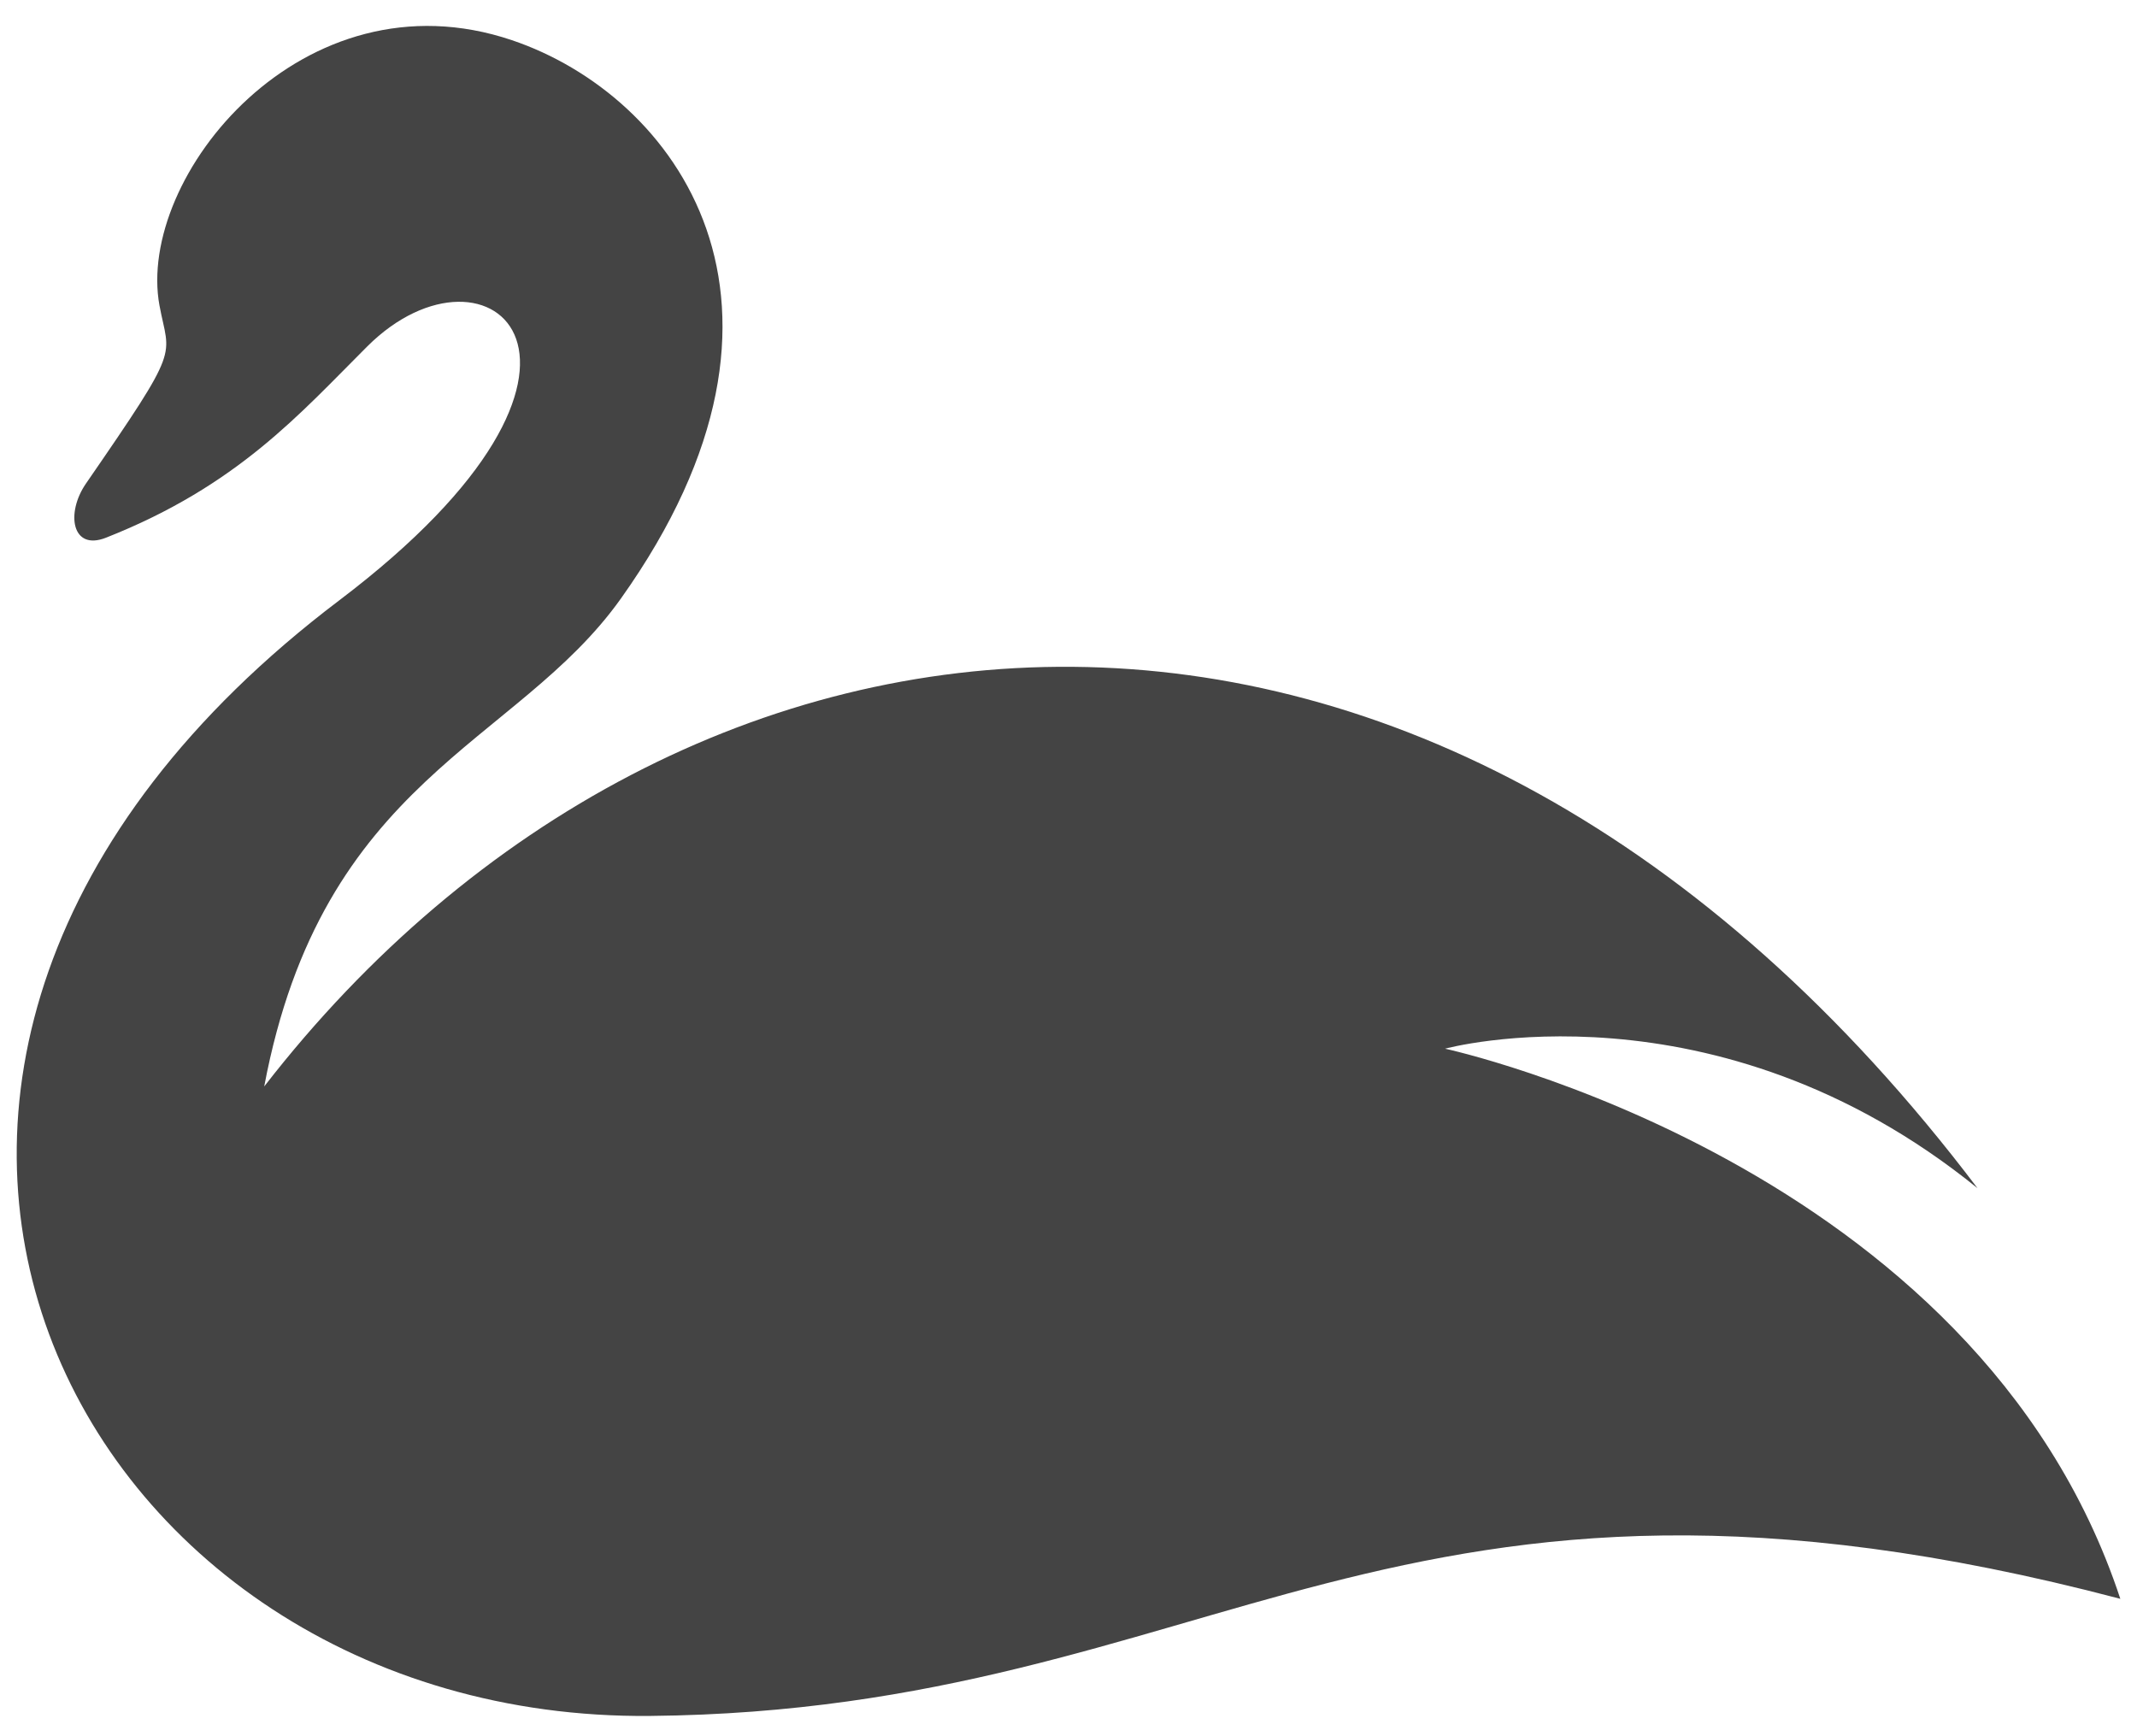 <?xml version="1.0" encoding="UTF-8" standalone="no"?>
<!-- Created with Inkscape (http://www.inkscape.org/) -->

<svg
   xmlns:dc="http://purl.org/dc/elements/1.1/"
   xmlns:cc="http://creativecommons.org/ns#"
   xmlns:rdf="http://www.w3.org/1999/02/22-rdf-syntax-ns#"
   xmlns:svg="http://www.w3.org/2000/svg"
   xmlns="http://www.w3.org/2000/svg"
   xmlns:sodipodi="http://sodipodi.sourceforge.net/DTD/sodipodi-0.dtd"
   xmlns:inkscape="http://www.inkscape.org/namespaces/inkscape"
   width="128"
   height="104"
   id="svg2"
   version="1.1"
   inkscape:version="0.48.4 r9939"
   sodipodi:docname="swan.svg">
  <defs
     id="defs4" />
  <sodipodi:namedview
     id="base"
     pagecolor="#ffffff"
     bordercolor="#666666"
     borderopacity="1.0"
     inkscape:pageopacity="0.0"
     inkscape:pageshadow="2"
     inkscape:zoom="2.8"
     inkscape:cx="48.083859"
     inkscape:cy="10.188673"
     inkscape:document-units="px"
     inkscape:current-layer="layer1"
     showgrid="true"
     inkscape:showpageshadow="false"
     inkscape:window-width="861"
     inkscape:window-height="847"
     inkscape:window-x="577"
     inkscape:window-y="24"
     inkscape:window-maximized="0">
    <inkscape:grid
       type="xygrid"
       id="grid3830"
       empspacing="5"
       visible="true"
       enabled="true"
       snapvisiblegridlinesonly="true"
       originx="0px"
       spacingx="0.8px"
       spacingy="0.8px" />
  </sodipodi:namedview>
  <g
     inkscape:label="Layer 1"
     inkscape:groupmode="layer"
     id="layer1"
     transform="translate(0,-948.362)">
    <path
       style="fill:#444444;fill-opacity:1;stroke:none"
       d="m 9.552,966.662 c -1.413,-7.684 8.592,-20.118 21.11,-15.893 9.726,3.283 19.157,15.712 6.521,33.457 -6.269,8.803 -17.873,10.729 -21.357,29.215 24.91,-32.136 70.072,-36.925 102.622,6.095 -15.758,-12.773 -31.892,-8.357 -31.892,-8.357 0,0 31.842,6.864 40.445,32.953 -43.635,-11.481 -53.889,6.684 -88.05,7.015 -34.567,0.335 -55.265,-39.091 -18.631,-66.824 18.774,-14.213 8.933,-22.447 1.675,-15.207 -4.034,4.024 -7.758,8.341 -15.645,11.454 -2.061,0.813 -2.414,-1.485 -1.203,-3.24 5.789,-8.396 4.993,-7.476 4.406,-10.668 z"
       id="path2985"
       inkscape:connector-curvature="0"
       sodipodi:nodetypes="sssccccssssss" />
  </g>
</svg>
